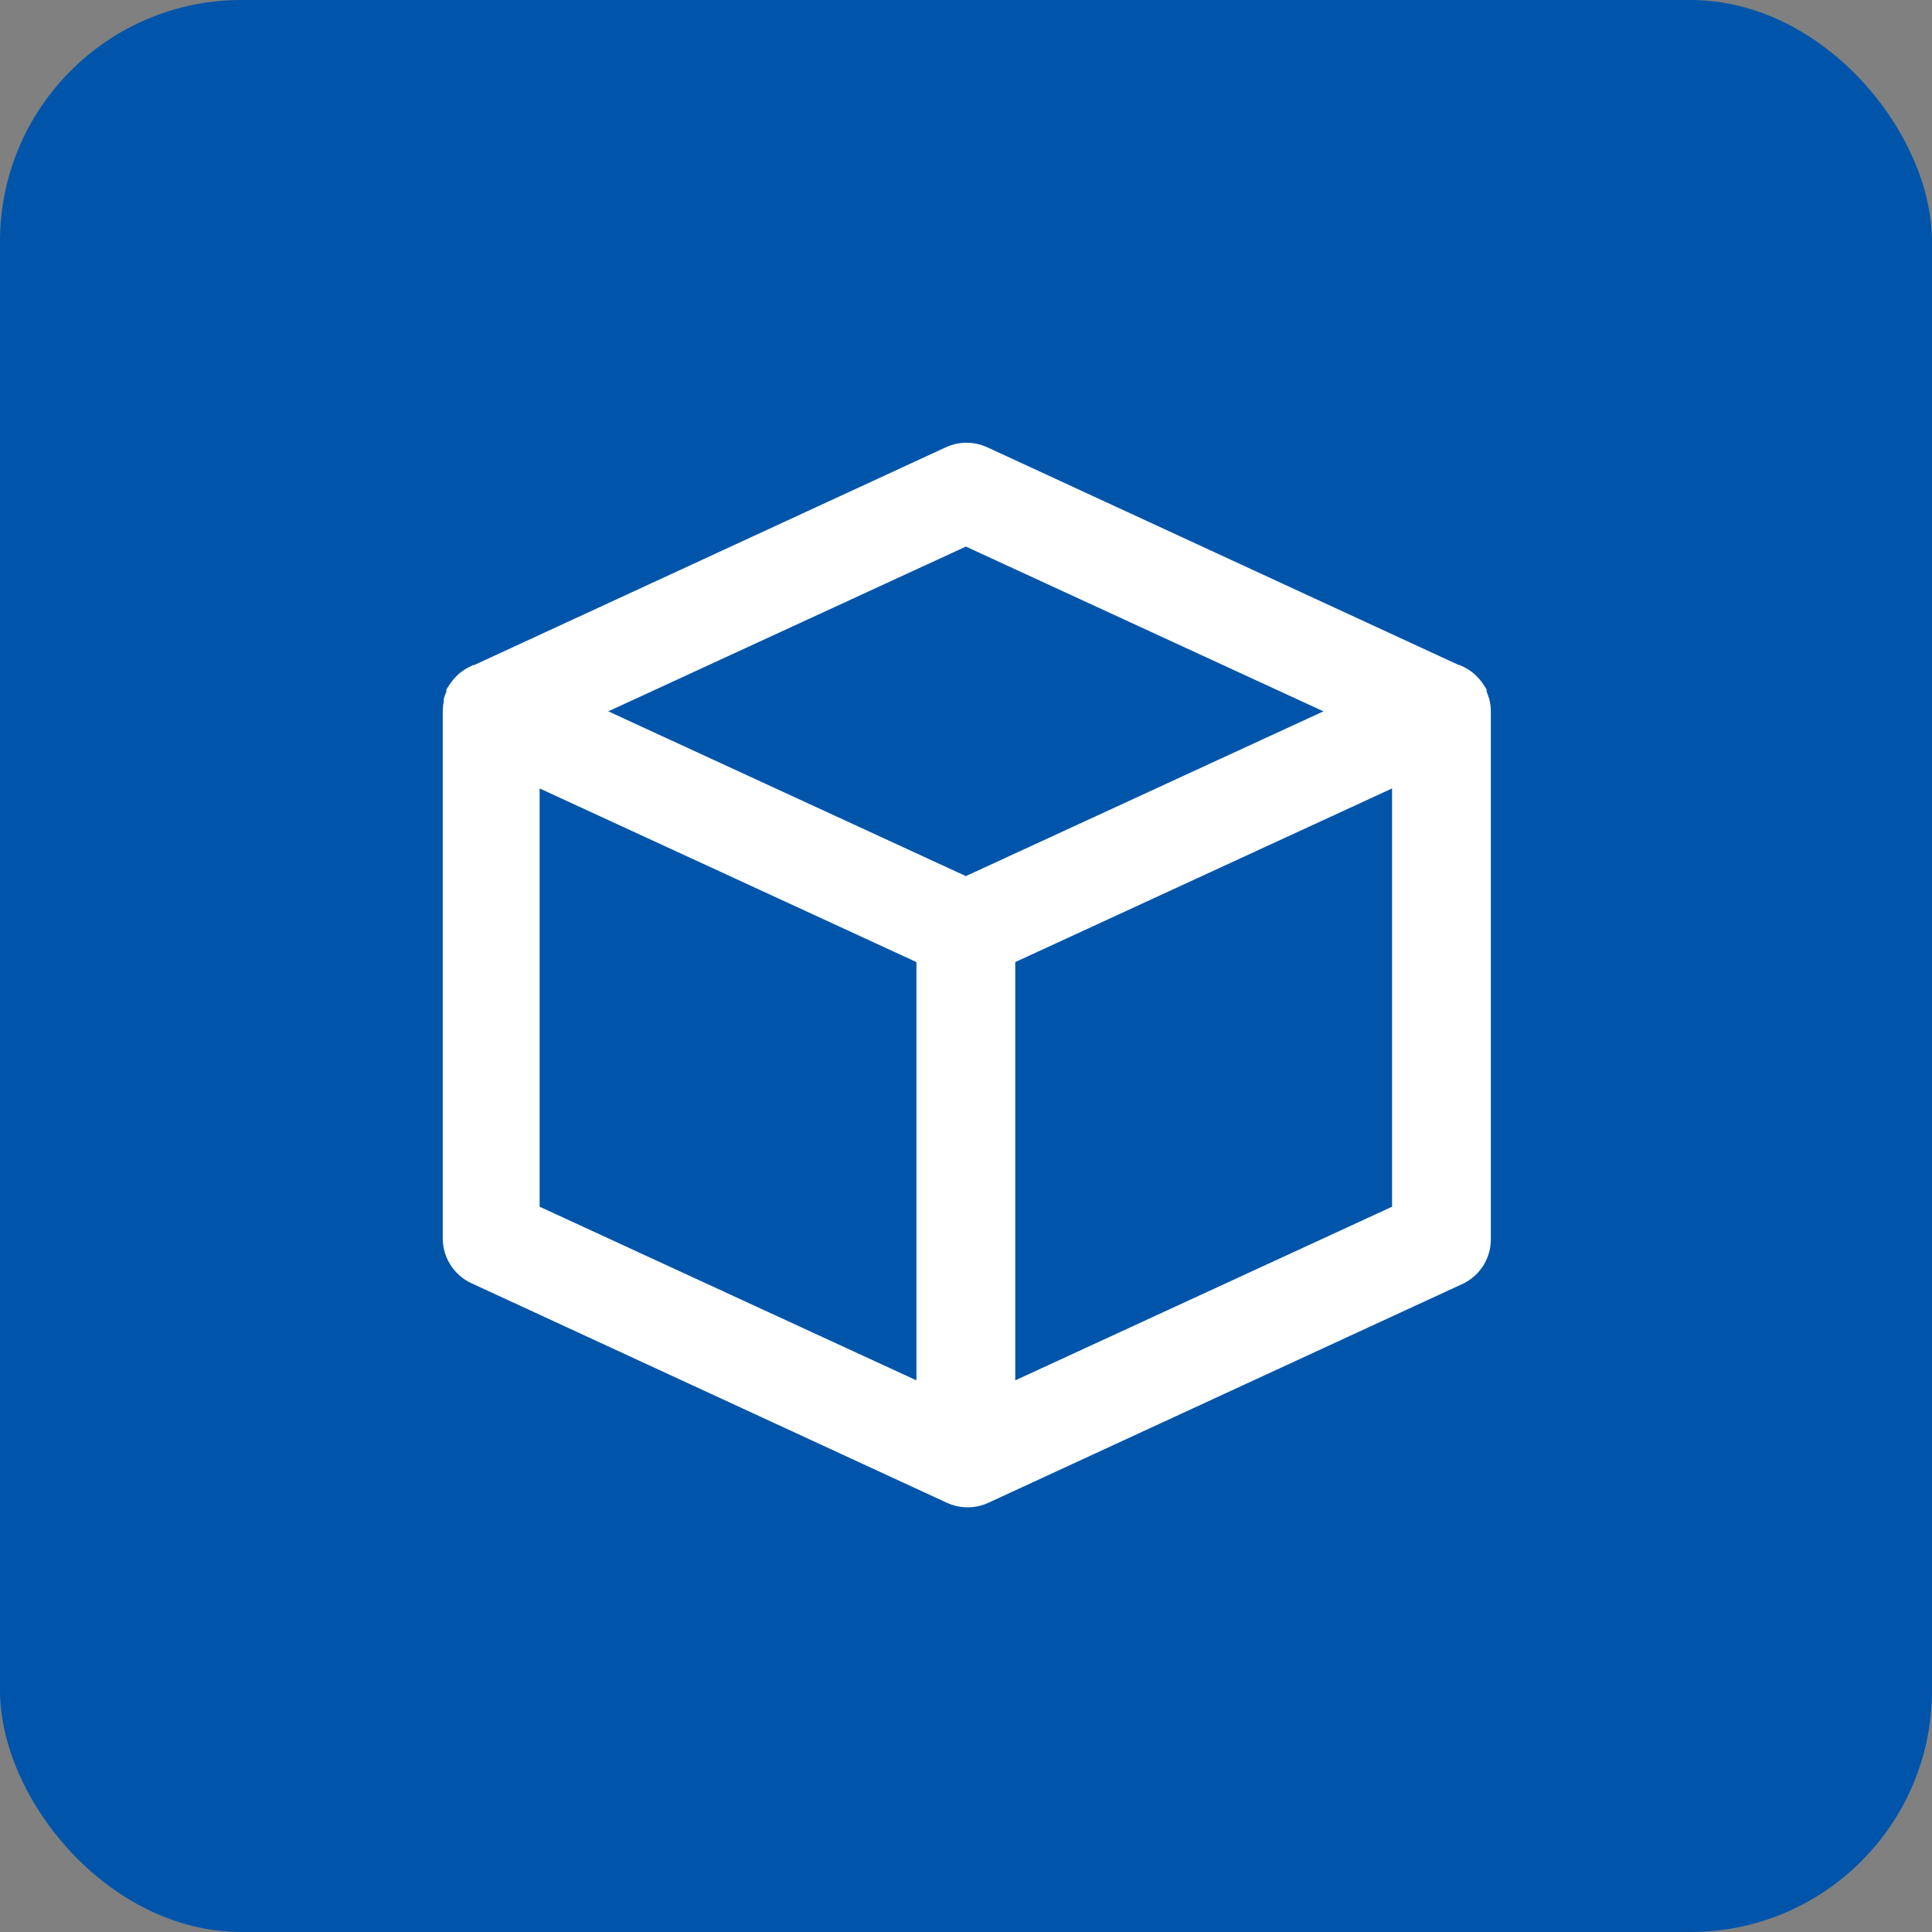 <svg width="32" height="32" viewBox="0 0 32 32" fill="none" xmlns="http://www.w3.org/2000/svg">
<rect x="0" y="0" width="32" height="32" fill="#808080" stroke="none"/>
<rect width="32" height="32" rx="4" fill="#0055AA"/>
<path fill-rule="evenodd" clip-rule="evenodd" d="M24.162 11.015H24.179L24.25 11.05C24.304 11.077 24.355 11.11 24.401 11.148L24.407 11.152L24.438 11.181C24.488 11.227 24.532 11.279 24.569 11.336L24.623 11.419V11.454C24.633 11.477 24.642 11.501 24.65 11.525L24.65 11.527L24.662 11.562L24.665 11.571C24.683 11.639 24.693 11.709 24.693 11.78L24.693 11.782L24.693 20.506C24.697 20.655 24.66 20.802 24.586 20.932C24.511 21.064 24.4 21.172 24.267 21.244L24.258 21.25L16.37 24.891C16.263 24.94 16.146 24.966 16.028 24.966C15.91 24.966 15.793 24.941 15.686 24.892L7.808 21.254C7.666 21.189 7.546 21.083 7.462 20.951C7.378 20.82 7.333 20.666 7.333 20.51L7.333 11.78C7.334 11.726 7.339 11.672 7.35 11.62V11.577L7.366 11.527C7.374 11.502 7.384 11.478 7.394 11.454V11.419L7.448 11.336C7.485 11.279 7.529 11.227 7.579 11.181L7.583 11.176L7.61 11.152L7.616 11.148C7.662 11.11 7.713 11.077 7.767 11.05L7.837 11.015H7.855L15.667 7.408C15.774 7.359 15.89 7.333 16.008 7.333C16.126 7.333 16.243 7.359 16.351 7.408L24.162 11.015ZM15.998 9.053L21.92 11.782L15.998 14.511L10.075 11.782L15.998 9.053ZM8.938 19.987V13.059L15.179 15.935V22.863L8.938 19.987ZM16.816 22.863L23.057 19.987V13.059L16.816 15.935V22.863Z" fill="white"/>
</svg>
